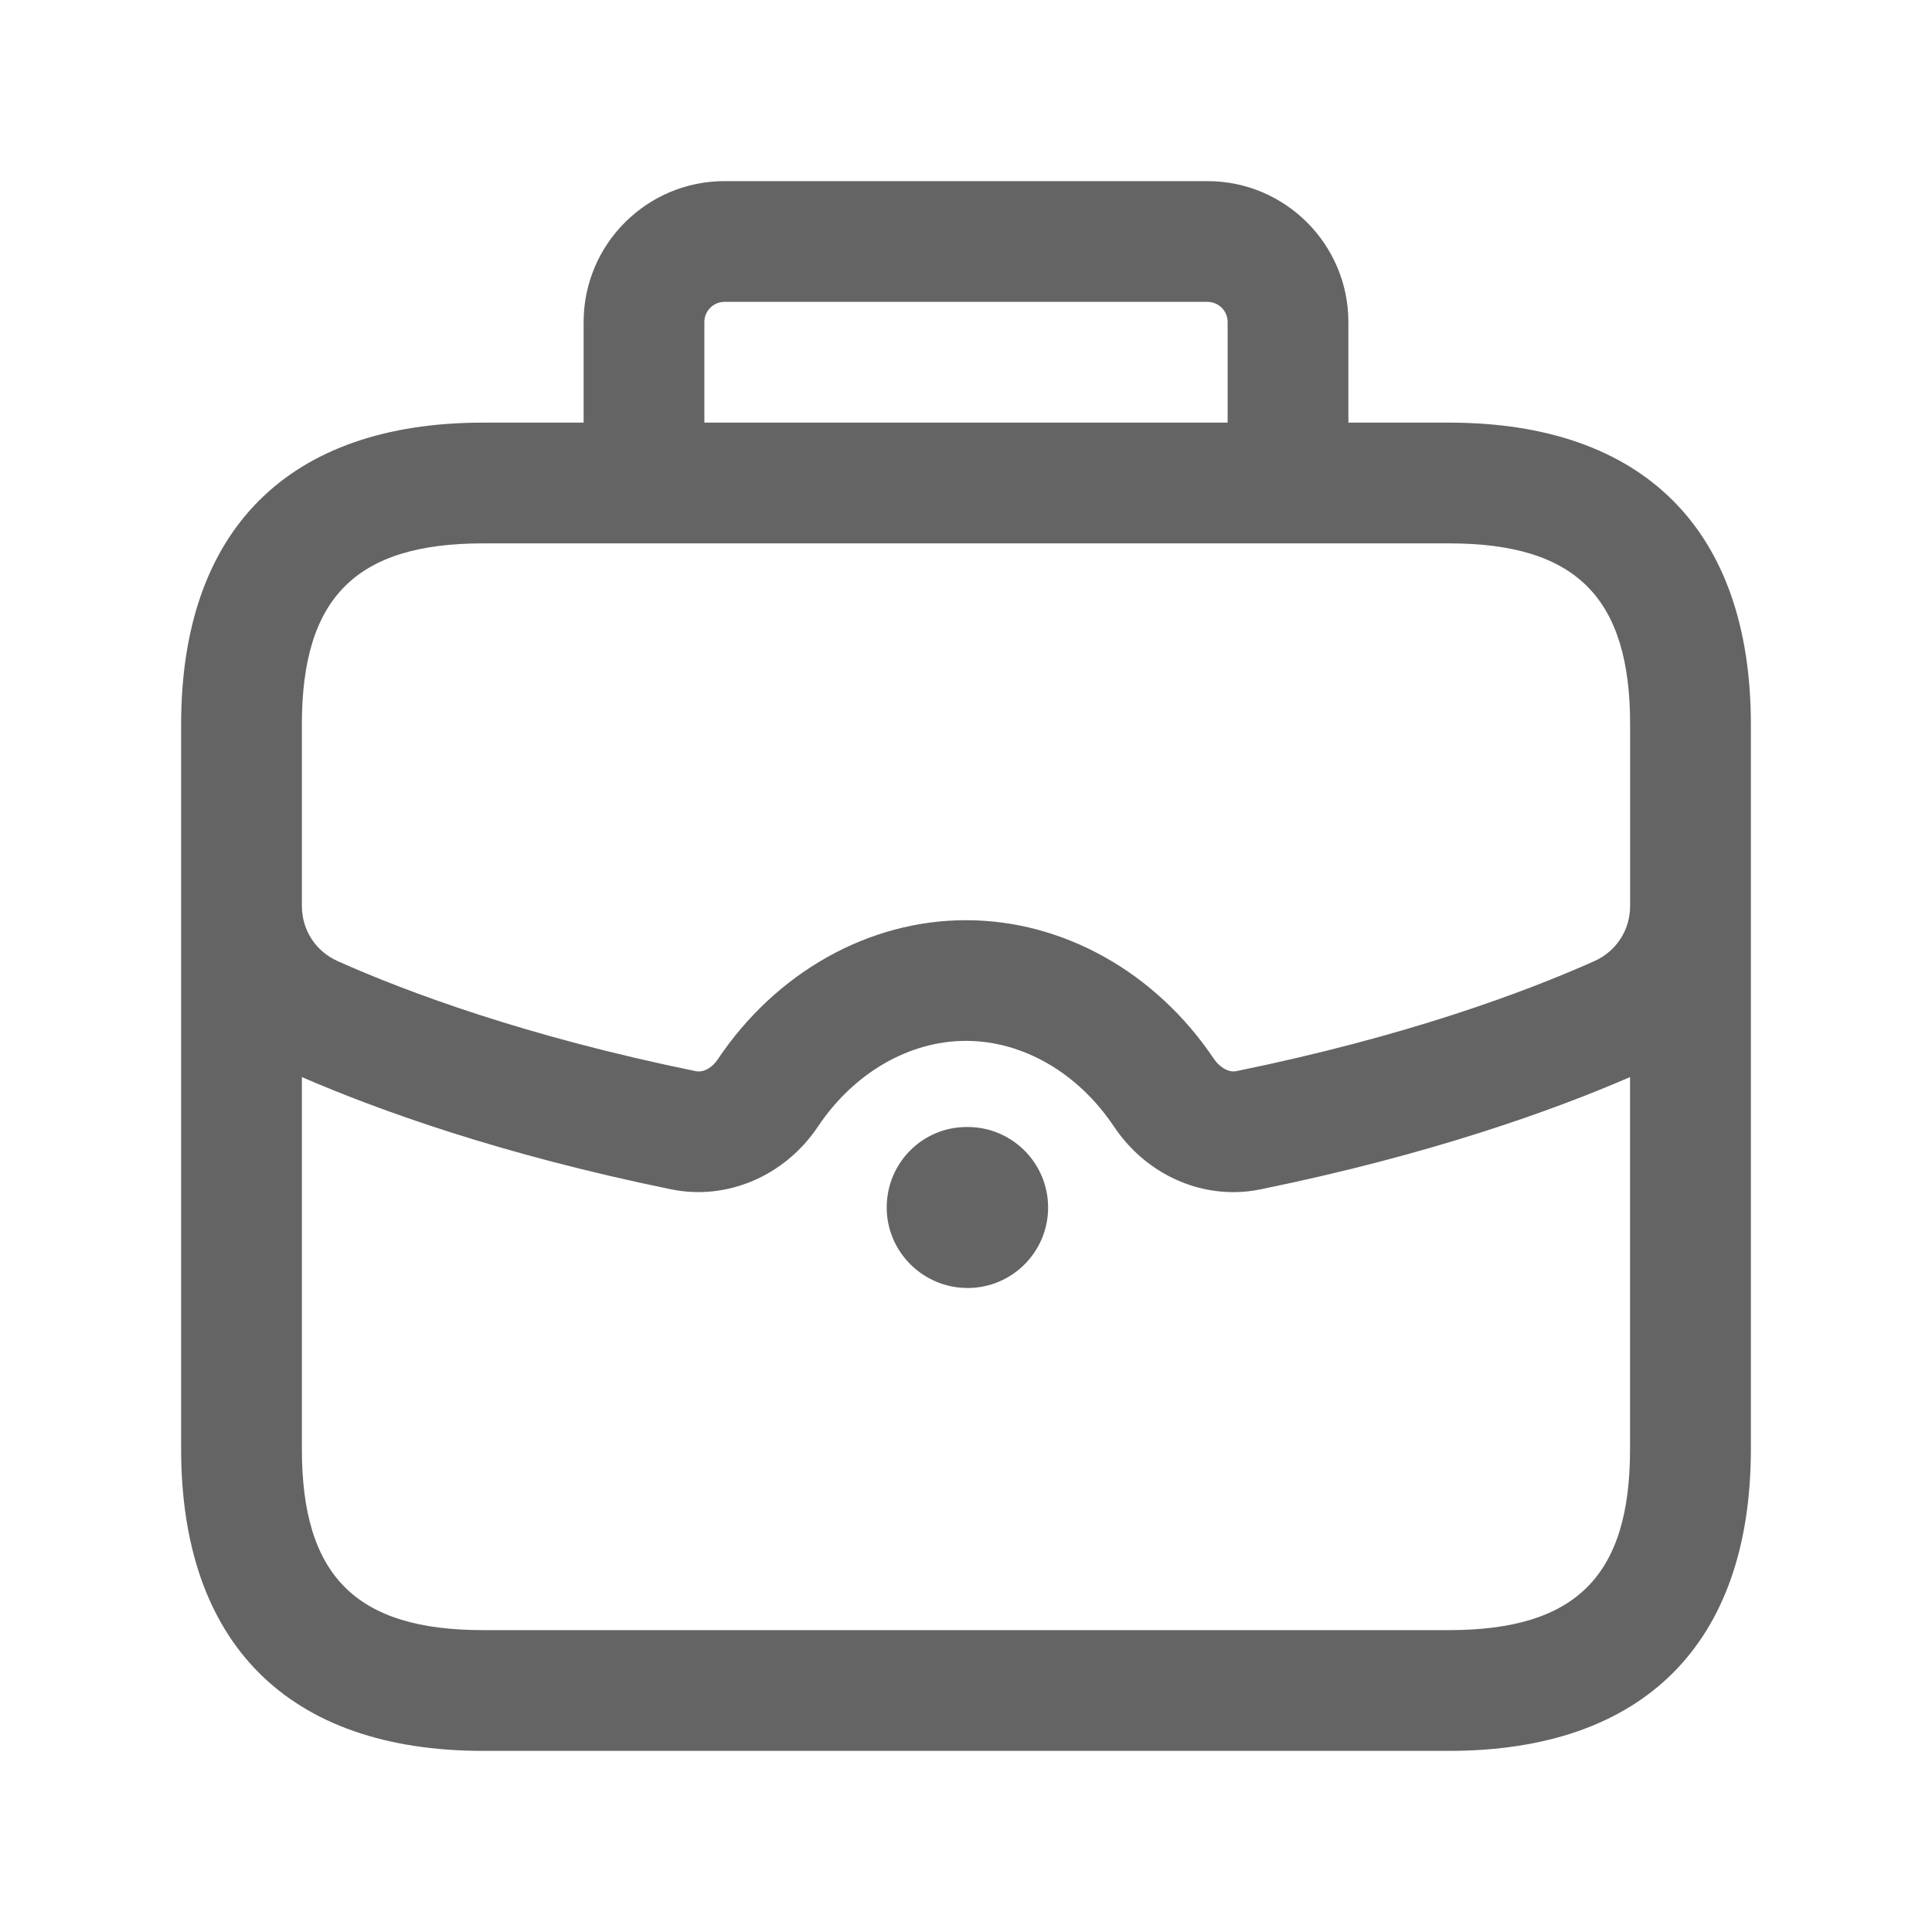 <svg width="24" height="24" viewBox="0 0 24 24" fill="none" xmlns="http://www.w3.org/2000/svg">
<path d="M18 5.25H16.75V4C16.75 3.035 15.965 2.25 15 2.25H9C8.035 2.25 7.25 3.035 7.25 4V5.25H6C3.582 5.25 2.25 6.582 2.25 9V9.119V11.253V18C2.25 20.418 3.582 21.75 6 21.75H18C20.418 21.75 21.75 20.418 21.75 18V11.253V9.119V9C21.75 6.582 20.418 5.25 18 5.25ZM8.75 4C8.75 3.862 8.862 3.75 9 3.75H15C15.138 3.75 15.25 3.862 15.25 4V5.25H8.75V4ZM3.75 9C3.75 7.423 4.423 6.75 6 6.75H18C19.577 6.75 20.25 7.423 20.25 9V9.119V11.253C20.25 11.554 20.079 11.817 19.804 11.94C18.939 12.326 17.465 12.876 15.358 13.306C15.255 13.327 15.144 13.248 15.084 13.16C14.359 12.077 13.207 11.431 12 11.431C10.793 11.431 9.641 12.077 8.916 13.16C8.857 13.249 8.75 13.329 8.642 13.306C6.536 12.876 5.061 12.326 4.196 11.94C3.921 11.817 3.75 11.554 3.75 11.253V9.119V9ZM18 20.25H6C4.423 20.25 3.75 19.577 3.75 18V13.38C4.7 13.791 6.223 14.342 8.341 14.775C9.031 14.915 9.749 14.61 10.162 13.993C10.608 13.327 11.295 12.93 12 12.93C12.705 12.93 13.392 13.327 13.837 13.993C14.183 14.51 14.741 14.809 15.32 14.809C15.432 14.809 15.545 14.798 15.657 14.775C17.776 14.342 19.299 13.791 20.249 13.38V18C20.25 19.577 19.577 20.25 18 20.25ZM13.02 15C13.02 15.552 12.572 16 12.02 16C11.468 16 11.015 15.552 11.015 15C11.015 14.448 11.457 14 12.01 14H12.02C12.572 14 13.02 14.448 13.02 15Z" fill="#646464"/>
</svg>
